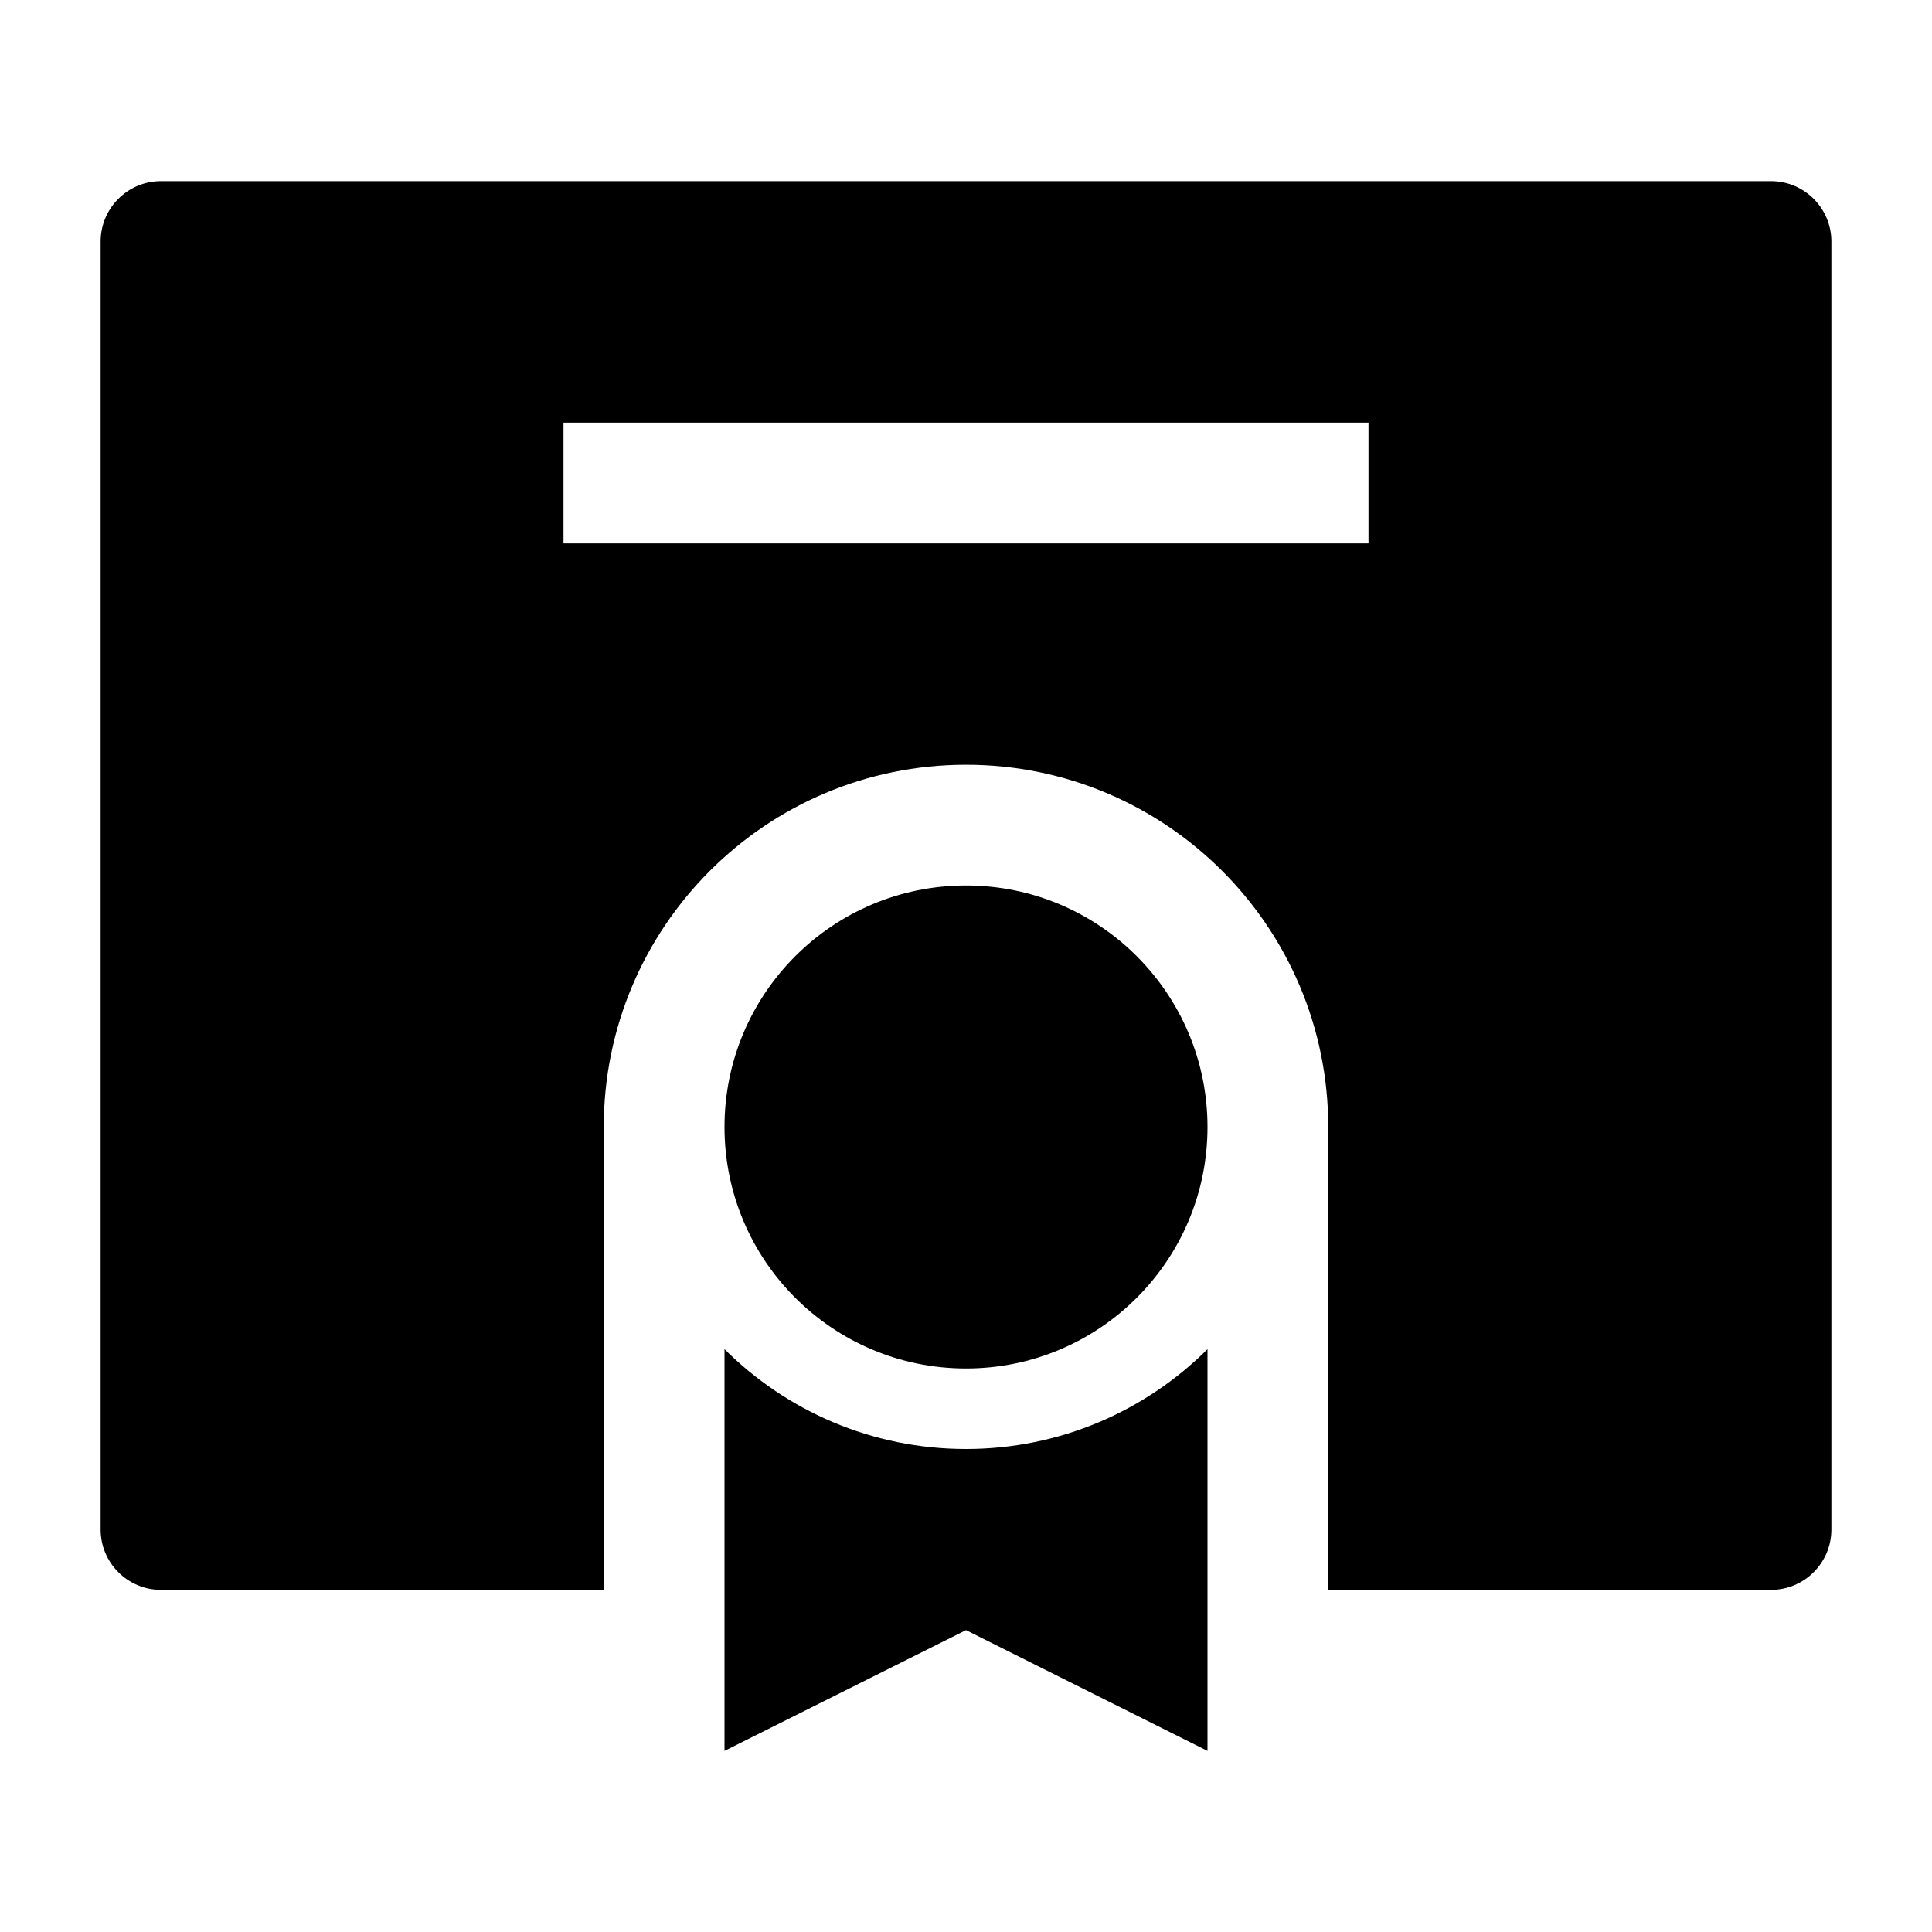 <svg width="24" height="24" viewBox="0 0 24 24" xmlns="http://www.w3.org/2000/svg">
    <path fill-rule="evenodd" clip-rule="evenodd" d="M1.25 3C1.25 2.586 1.586 2.25 2 2.25H22C22.414 2.25 22.75 2.586 22.75 3V19C22.75 19.414 22.414 19.75 22 19.75H16.5V14C16.5 11.515 14.485 9.5 12 9.5C9.515 9.5 7.5 11.515 7.5 14V19.75H2C1.586 19.75 1.25 19.414 1.25 19V3ZM17 5.25H7V6.75H17V5.25Z"/>
    <path d="M12 17C13.657 17 15 15.657 15 14C15 12.343 13.657 11 12 11C10.343 11 9 12.343 9 14C9 15.657 10.343 17 12 17Z"/>
    <path d="M12 18C13.171 18 14.231 17.526 15 16.76V21.75L12 20.25L9 21.75V16.76C9.769 17.526 10.829 18 12 18Z"/>
</svg>

